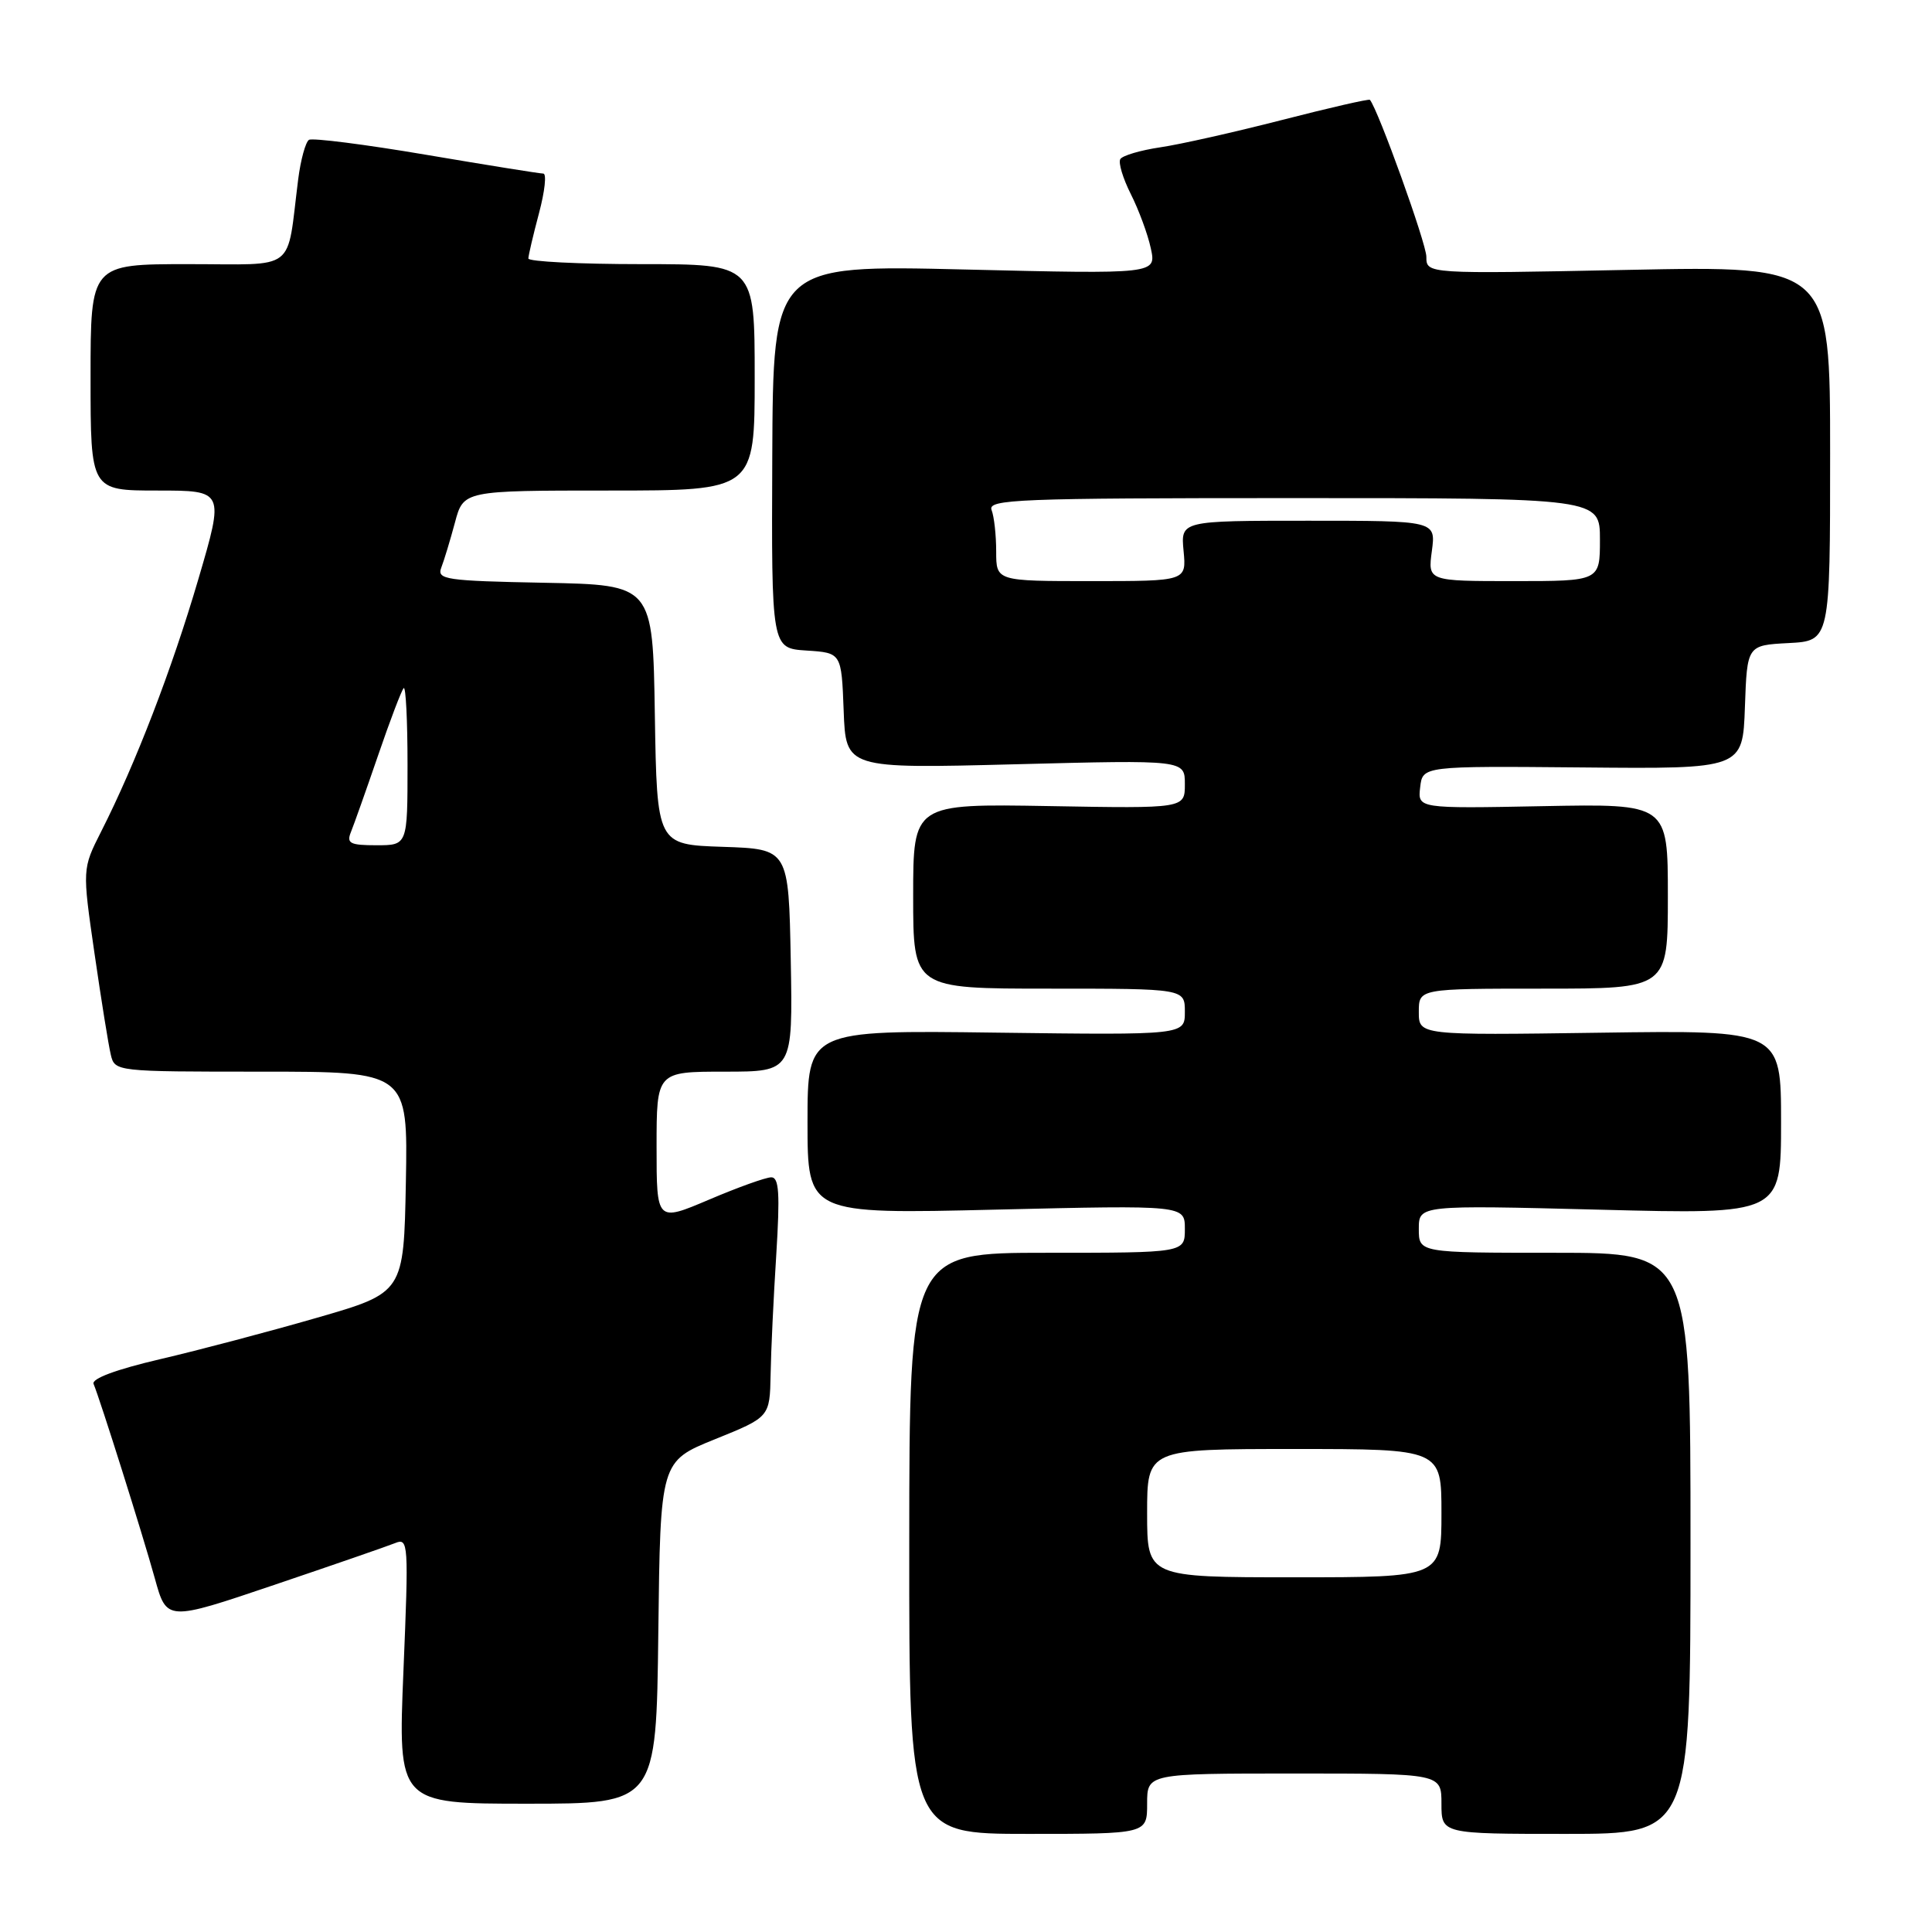 <?xml version="1.0" encoding="UTF-8" standalone="no"?>
<!DOCTYPE svg PUBLIC "-//W3C//DTD SVG 1.1//EN" "http://www.w3.org/Graphics/SVG/1.1/DTD/svg11.dtd" >
<svg xmlns="http://www.w3.org/2000/svg" xmlns:xlink="http://www.w3.org/1999/xlink" version="1.1" viewBox="0 0 256 256">
 <g >
 <path fill="currentColor"
d=" M 152.00 239.00 C 152.00 235.00 152.00 235.00 171.50 235.00 C 191.00 235.00 191.00 235.00 191.00 239.00 C 191.00 243.00 191.00 243.00 207.50 243.00 C 224.00 243.00 224.00 243.00 224.00 204.50 C 224.00 166.00 224.00 166.00 206.00 166.00 C 188.00 166.00 188.00 166.00 188.00 162.84 C 188.00 159.68 188.00 159.68 212.00 160.29 C 236.00 160.91 236.00 160.91 236.00 148.70 C 236.00 136.50 236.00 136.50 212.00 136.84 C 188.00 137.18 188.00 137.18 188.00 134.09 C 188.00 131.00 188.00 131.00 204.50 131.00 C 221.00 131.00 221.00 131.00 221.00 118.75 C 221.00 106.50 221.00 106.50 204.43 106.82 C 187.85 107.14 187.85 107.14 188.18 104.32 C 188.50 101.50 188.50 101.50 209.71 101.69 C 230.92 101.89 230.92 101.89 231.21 93.69 C 231.50 85.50 231.50 85.50 237.00 85.21 C 242.50 84.92 242.50 84.92 242.50 60.07 C 242.50 35.22 242.50 35.22 215.75 35.76 C 189.00 36.30 189.00 36.30 189.00 34.02 C 189.00 32.27 182.62 14.54 181.52 13.23 C 181.40 13.08 176.16 14.28 169.90 15.89 C 163.63 17.50 156.36 19.14 153.74 19.52 C 151.12 19.91 148.74 20.61 148.45 21.08 C 148.16 21.55 148.79 23.63 149.84 25.72 C 150.89 27.80 152.09 31.04 152.49 32.91 C 153.23 36.32 153.23 36.32 127.84 35.71 C 102.44 35.10 102.44 35.10 102.33 60.50 C 102.22 85.90 102.22 85.90 106.86 86.20 C 111.50 86.50 111.50 86.50 111.79 94.17 C 112.08 101.85 112.08 101.85 134.54 101.27 C 157.00 100.69 157.00 100.69 157.00 103.91 C 157.00 107.13 157.00 107.13 139.00 106.81 C 121.00 106.50 121.00 106.50 121.00 118.75 C 121.00 131.00 121.00 131.00 139.00 131.00 C 157.00 131.00 157.00 131.00 157.00 134.08 C 157.00 137.15 157.00 137.15 132.00 136.83 C 107.00 136.50 107.00 136.50 107.00 148.69 C 107.00 160.88 107.00 160.88 132.00 160.28 C 157.00 159.69 157.00 159.69 157.00 162.84 C 157.00 166.00 157.00 166.00 138.75 166.00 C 120.50 166.00 120.50 166.00 120.48 204.50 C 120.46 243.00 120.46 243.00 136.23 243.00 C 152.00 243.00 152.00 243.00 152.00 239.00 Z  M 87.23 216.32 C 87.50 193.63 87.50 193.63 94.75 190.70 C 102.00 187.77 102.00 187.77 102.11 182.13 C 102.16 179.04 102.50 171.89 102.86 166.25 C 103.36 158.16 103.23 156.00 102.20 156.00 C 101.48 156.00 97.77 157.33 93.95 158.96 C 87.00 161.91 87.00 161.91 87.00 151.96 C 87.00 142.00 87.00 142.00 96.03 142.00 C 105.05 142.00 105.05 142.00 104.78 127.25 C 104.50 112.50 104.50 112.50 95.77 112.21 C 87.05 111.92 87.05 111.92 86.77 94.71 C 86.50 77.50 86.50 77.50 72.15 77.22 C 59.05 76.97 57.87 76.79 58.47 75.22 C 58.84 74.27 59.65 71.59 60.28 69.25 C 61.41 65.00 61.41 65.00 80.71 65.00 C 100.00 65.00 100.00 65.00 100.00 50.00 C 100.00 35.00 100.00 35.00 85.00 35.00 C 76.75 35.00 70.01 34.66 70.01 34.25 C 70.02 33.84 70.65 31.14 71.42 28.25 C 72.19 25.36 72.45 23.00 71.99 23.00 C 71.53 23.00 64.55 21.88 56.47 20.51 C 48.39 19.14 41.40 18.25 40.94 18.53 C 40.49 18.82 39.84 21.17 39.51 23.77 C 37.93 36.24 39.53 35.00 24.95 35.00 C 12.00 35.00 12.00 35.00 12.00 50.00 C 12.00 65.00 12.00 65.00 20.86 65.00 C 29.73 65.00 29.73 65.00 26.28 76.75 C 22.79 88.65 17.96 101.21 13.40 110.19 C 10.90 115.13 10.90 115.13 12.52 126.32 C 13.41 132.47 14.38 138.51 14.68 139.75 C 15.21 141.99 15.32 142.00 34.64 142.00 C 54.05 142.00 54.05 142.00 53.78 156.64 C 53.50 171.29 53.50 171.29 42.00 174.61 C 35.67 176.44 26.32 178.91 21.21 180.10 C 15.39 181.46 12.10 182.68 12.40 183.38 C 13.24 185.36 18.90 203.31 20.52 209.16 C 22.09 214.83 22.09 214.83 36.30 210.02 C 44.11 207.38 51.33 204.88 52.35 204.47 C 54.12 203.74 54.16 204.44 53.46 221.36 C 52.73 239.00 52.73 239.00 69.85 239.00 C 86.96 239.00 86.96 239.00 87.23 216.32 Z  M 152.00 200.50 C 152.00 192.00 152.00 192.00 171.50 192.00 C 191.00 192.00 191.00 192.00 191.00 200.50 C 191.00 209.00 191.00 209.00 171.50 209.00 C 152.00 209.00 152.00 209.00 152.00 200.50 Z  M 132.00 73.08 C 132.00 70.93 131.73 68.45 131.39 67.58 C 130.85 66.16 134.78 66.00 171.39 66.00 C 212.00 66.00 212.00 66.00 212.00 71.50 C 212.00 77.00 212.00 77.00 200.60 77.00 C 189.19 77.00 189.19 77.00 189.73 73.00 C 190.26 69.00 190.26 69.00 173.36 69.00 C 156.45 69.00 156.45 69.00 156.83 73.00 C 157.21 77.00 157.21 77.00 144.61 77.00 C 132.00 77.00 132.00 77.00 132.00 73.08 Z  M 46.50 110.25 C 46.89 109.29 48.51 104.72 50.10 100.09 C 51.68 95.47 53.21 91.46 53.49 91.18 C 53.77 90.90 54.00 95.47 54.00 101.33 C 54.00 112.00 54.00 112.00 49.89 112.00 C 46.38 112.00 45.89 111.75 46.50 110.25 Z "/>
</g>
</svg>